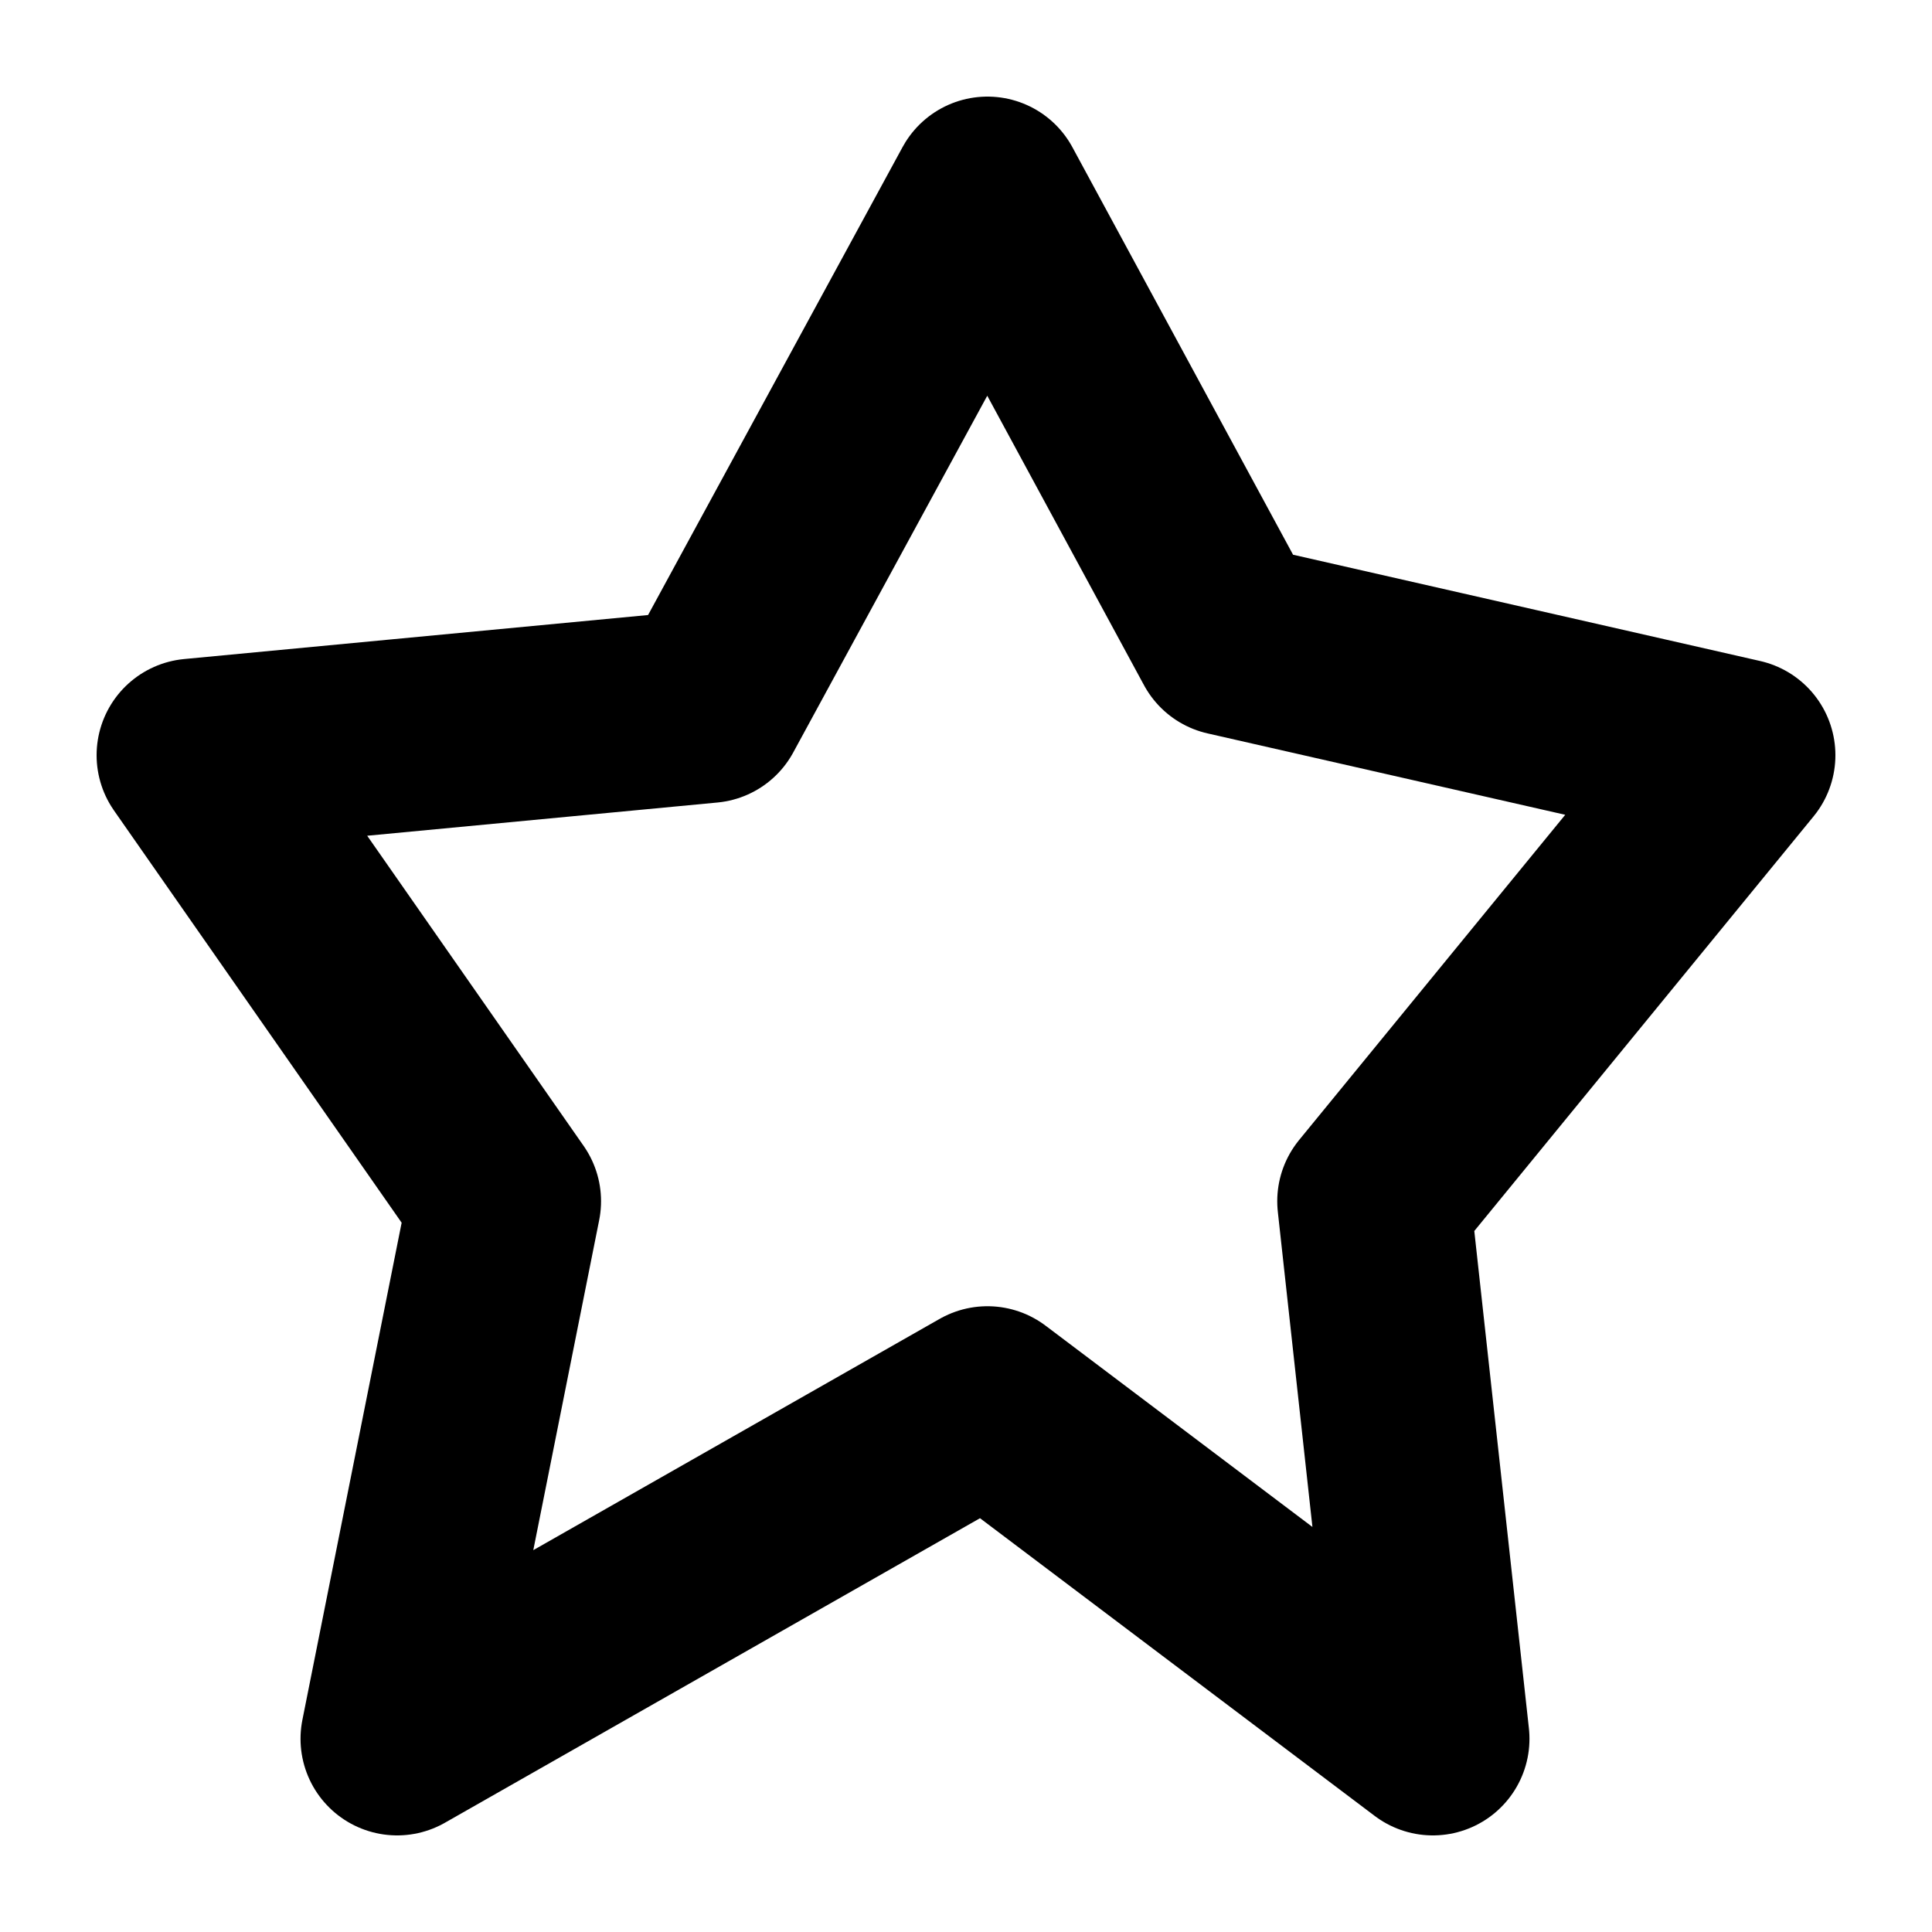 <svg width="20" height="20" viewBox="0 0 20 20" fill="none" xmlns="http://www.w3.org/2000/svg">
  <path d="M7.333 7.312L10.222 2L12.722 6.617L18 7.818L14.222 12.435L14.833 18L10.222 14.522L4.111 18L5.222 12.435L2 7.818L7.333 7.312Z" stroke="black" stroke-width="2" stroke-linecap="round" stroke-linejoin="round"/>
</svg>
